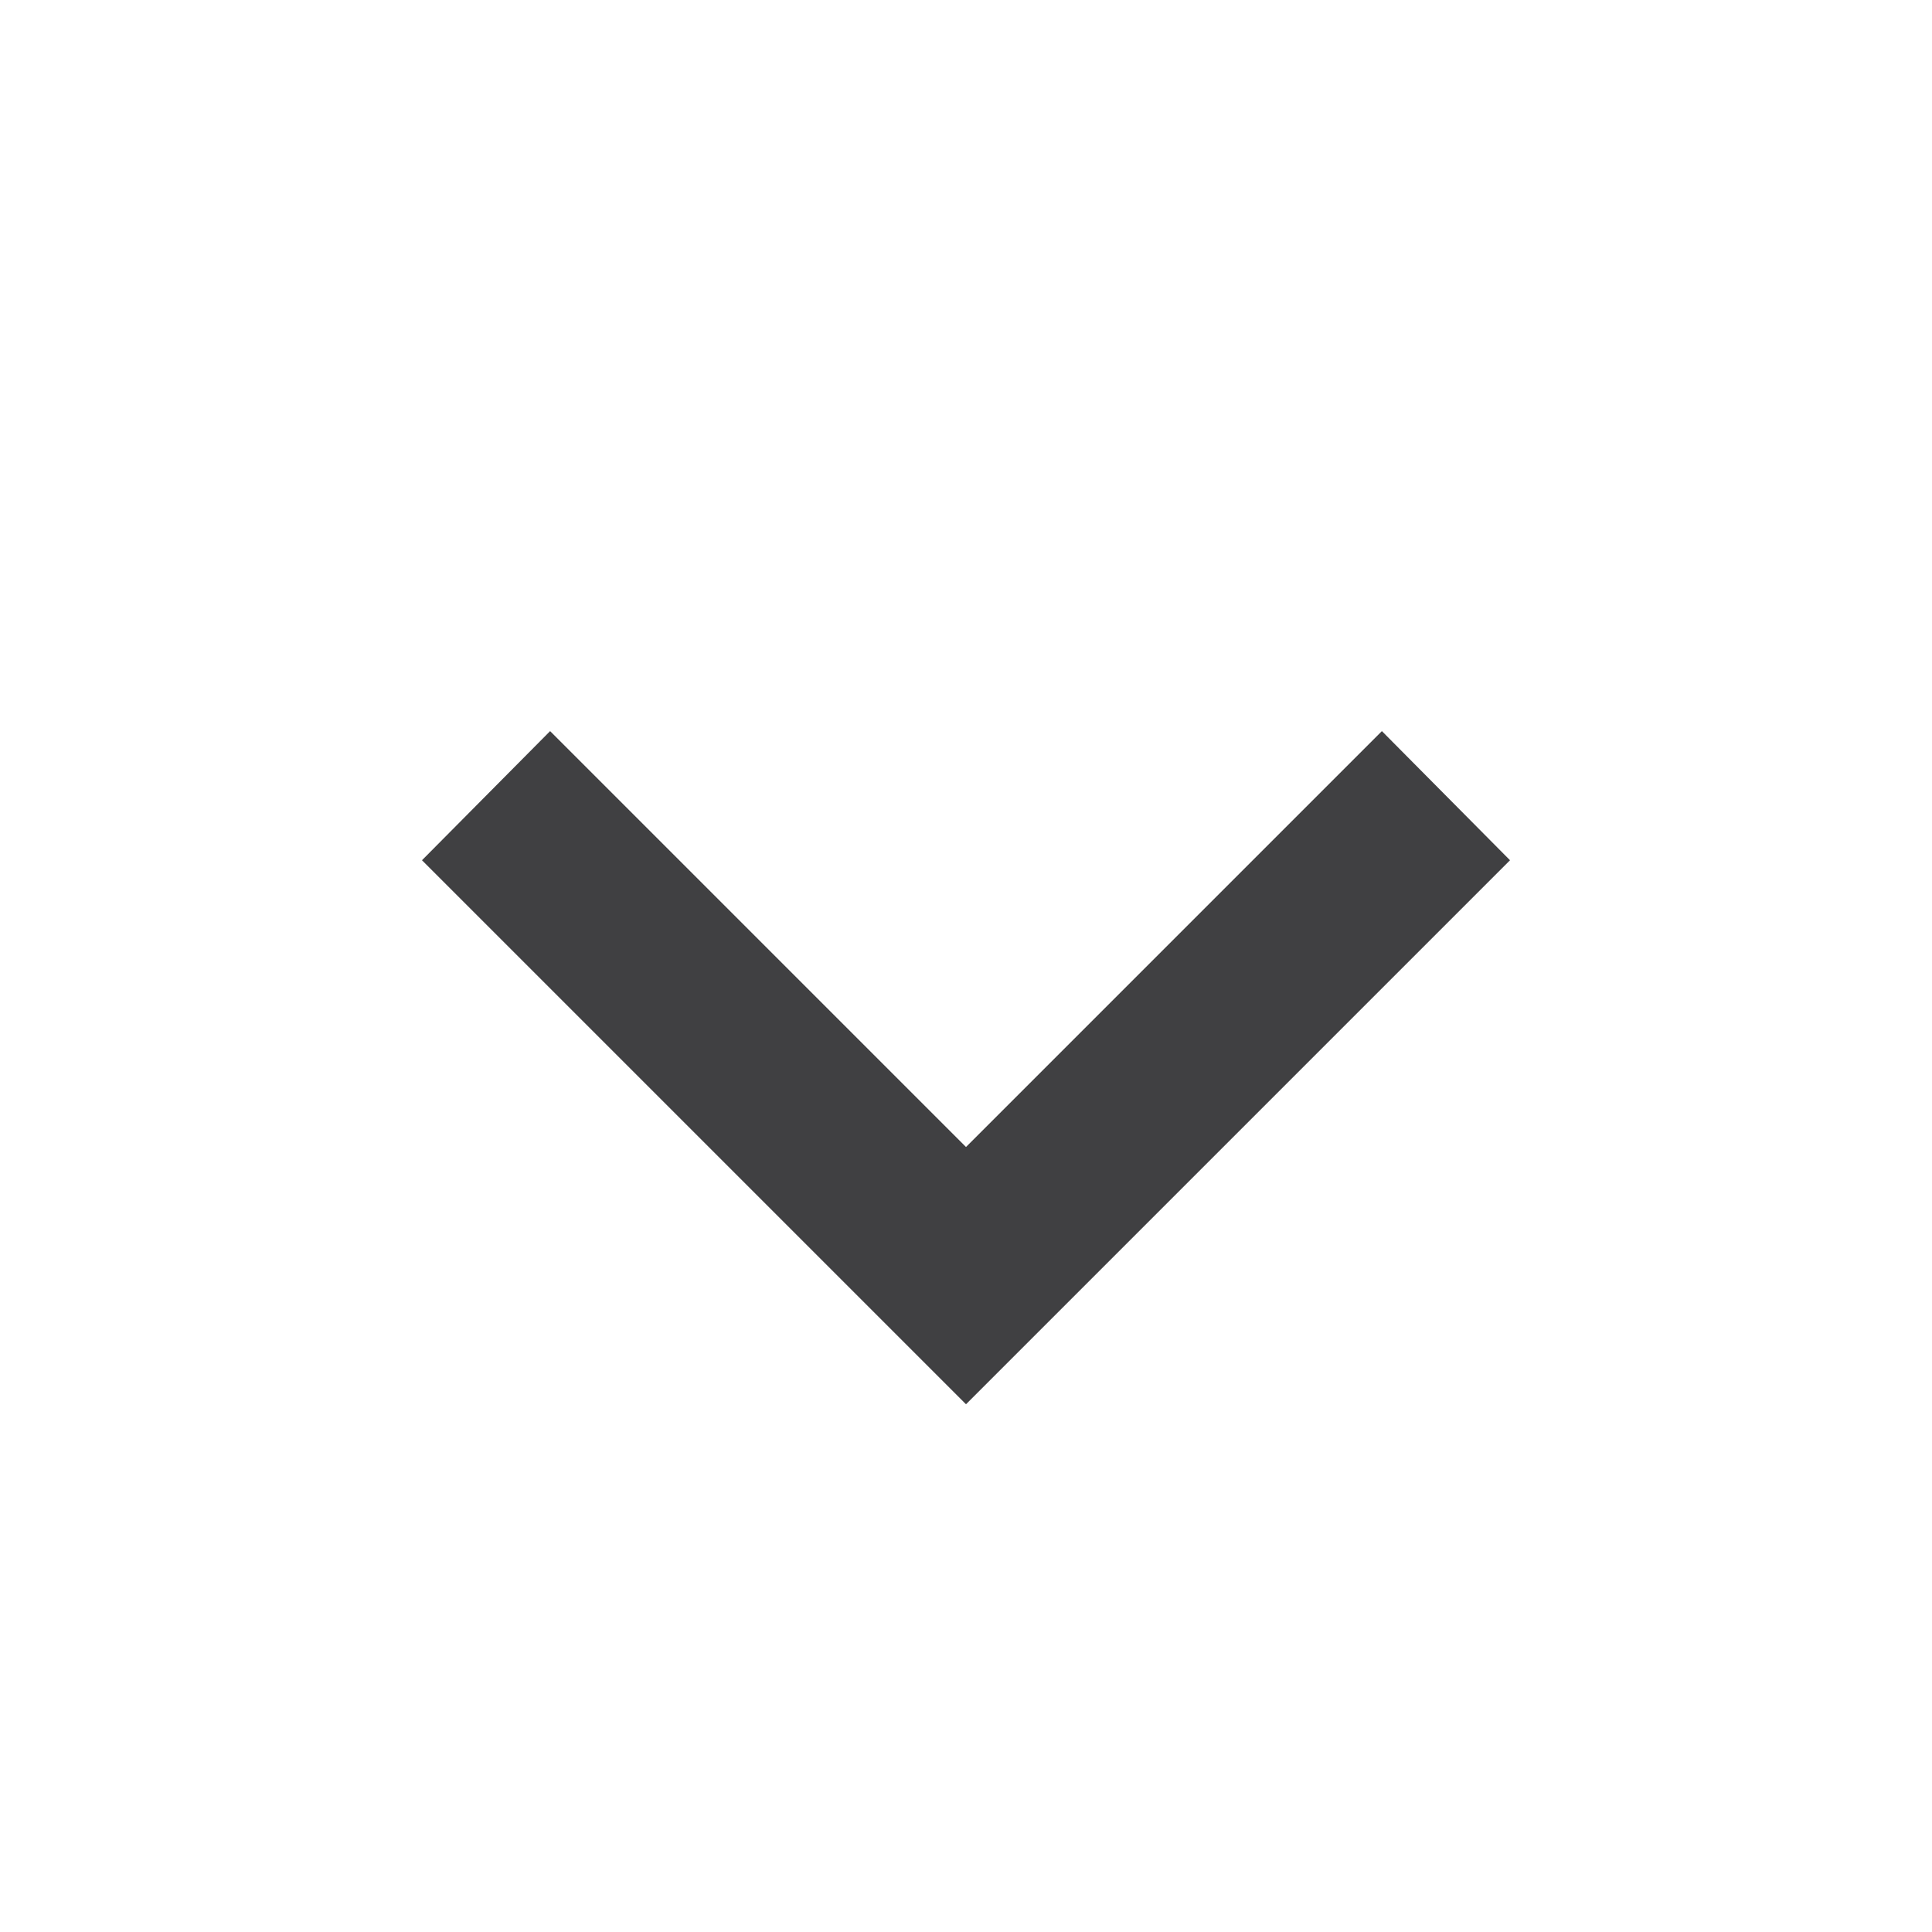 <svg xmlns="http://www.w3.org/2000/svg" width="19" height="19" viewBox="0 0 19 19"><rect width="19" height="19" fill="#fff"/><polygon points="13.59 7.19 9.5 11.28 5.41 7.19 4.15 8.46 9.5 13.81 14.85 8.46 13.59 7.19" fill="#404042"/></svg>